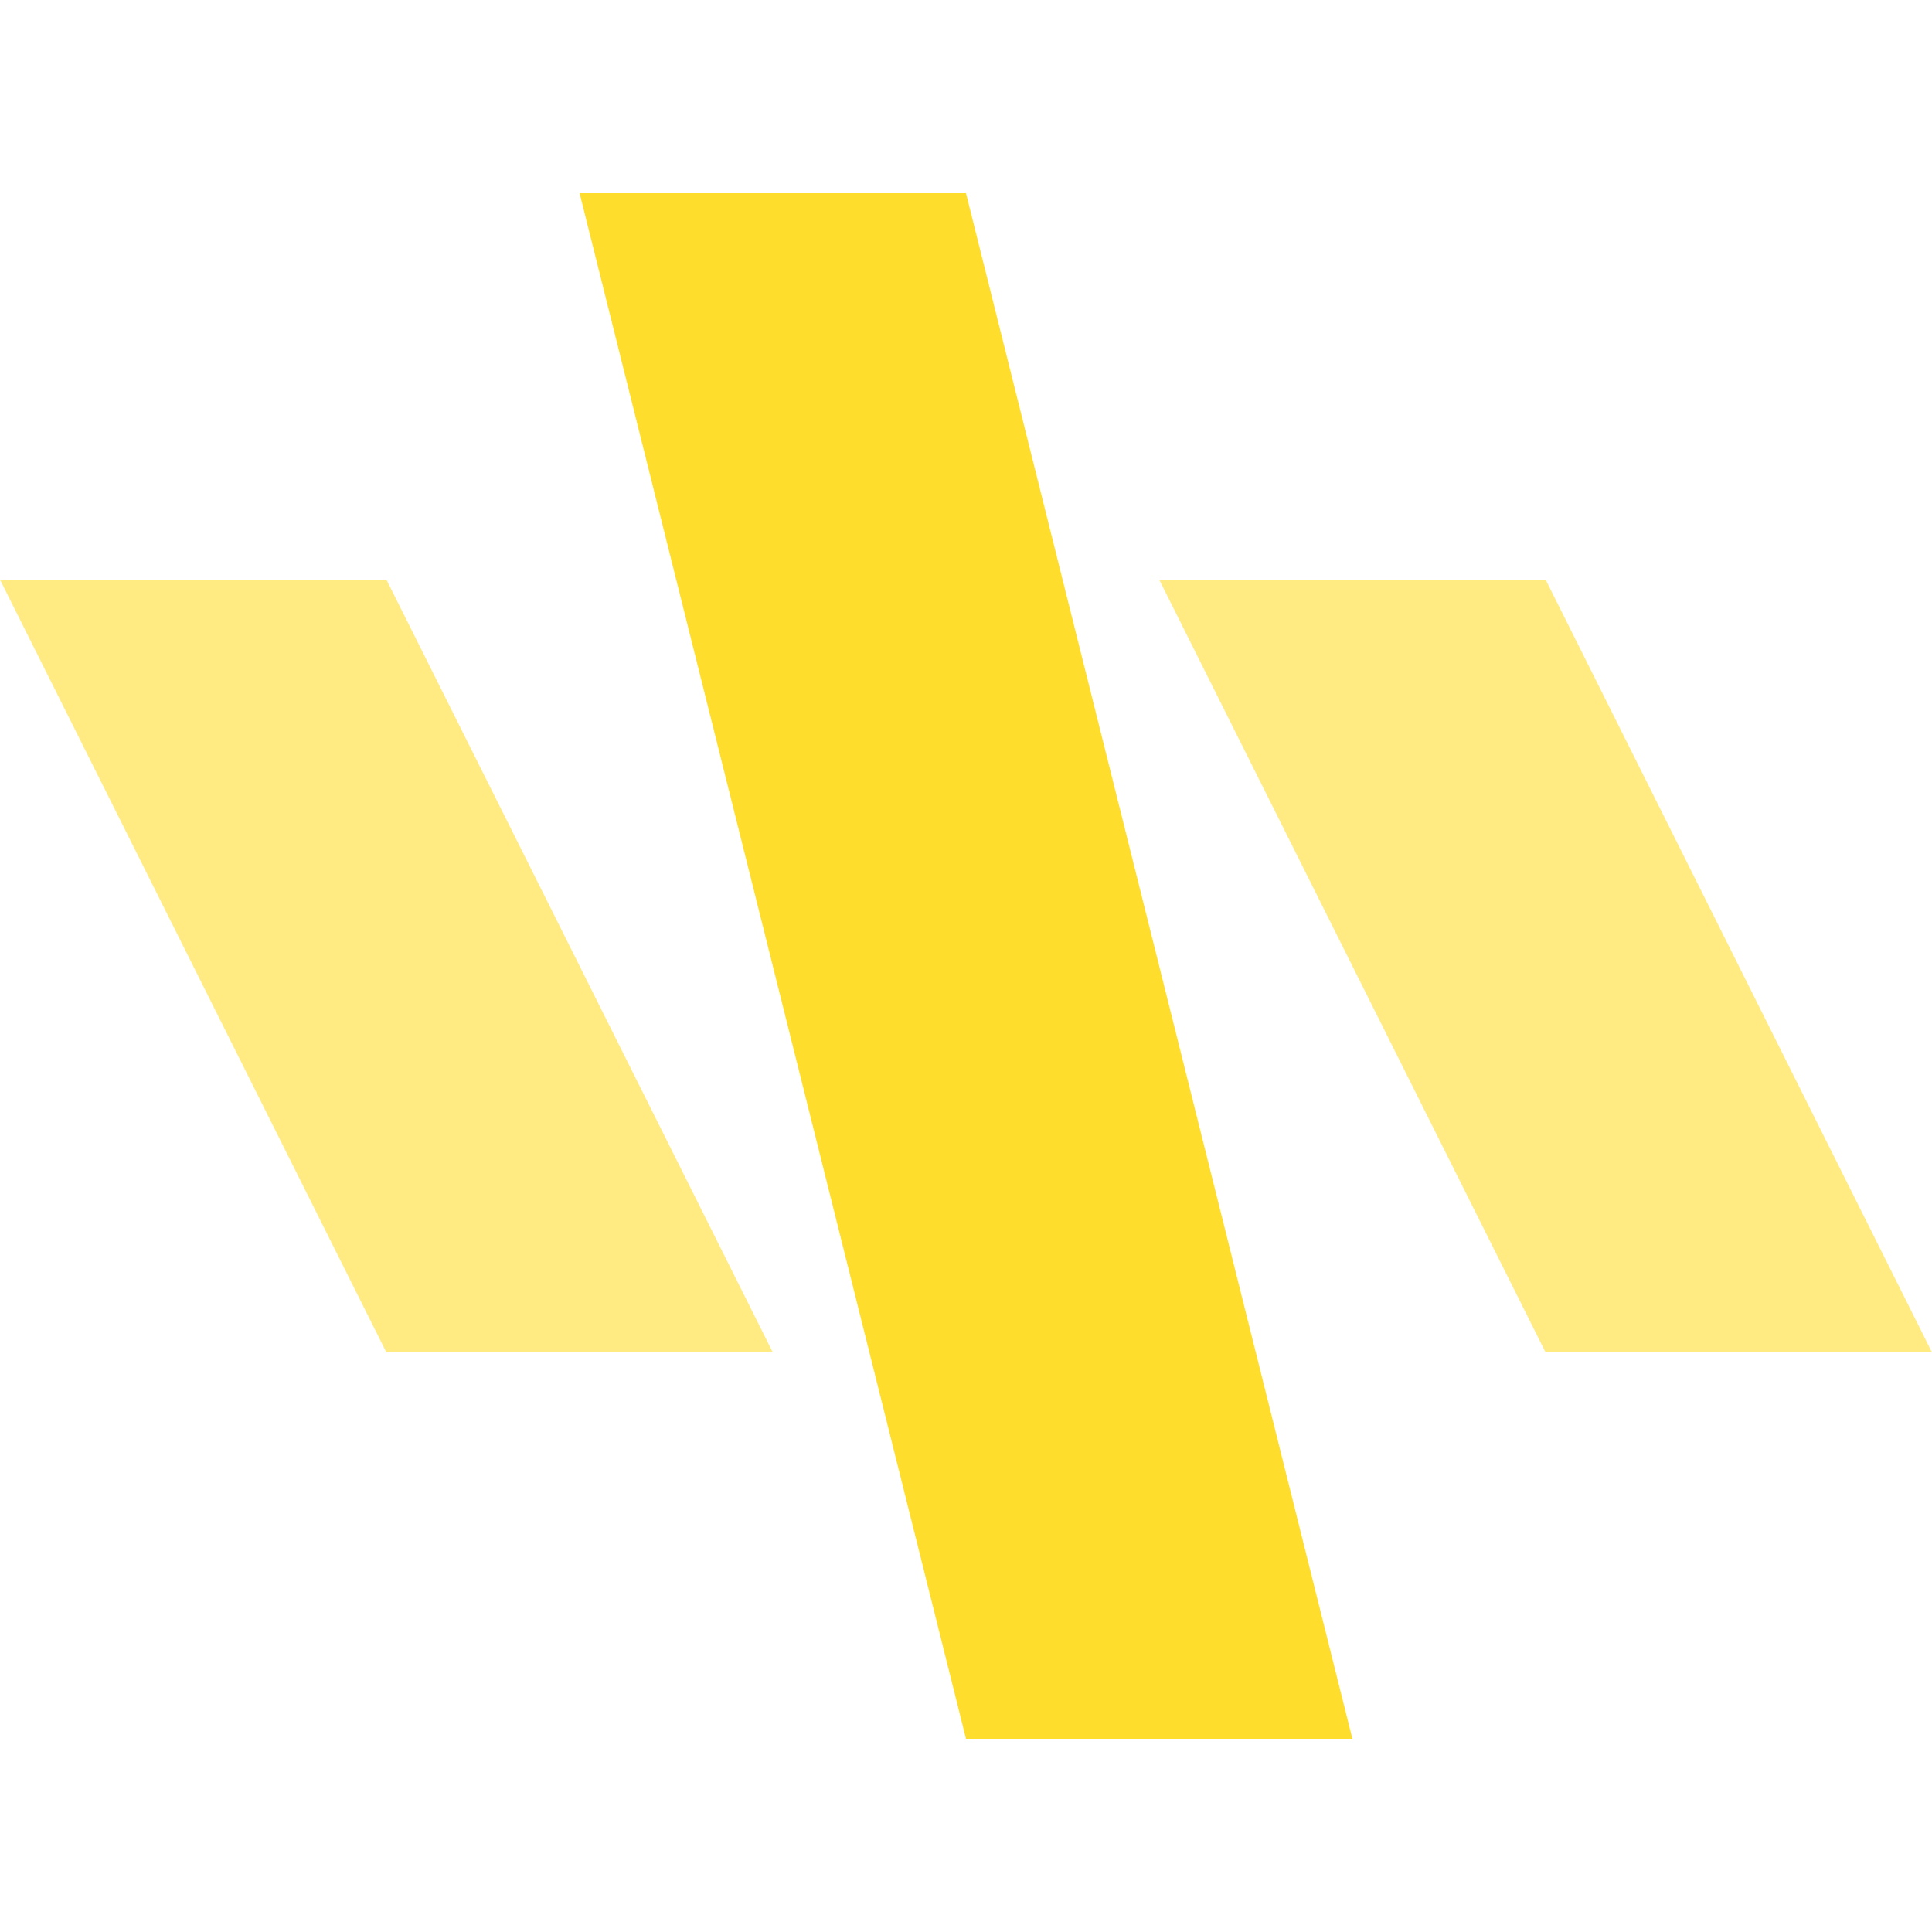 <svg xmlns="http://www.w3.org/2000/svg" viewBox="0 0 40 32" width="32" height="32">
  <path d="M12 0H20L28 32H20L12 0Z" fill="#FFDD2D"/>
  <path d="M0 8H8L16 24H8L0 8Z" fill="#FFDD2D" fill-opacity="0.6"/>
  <path d="M24 8H32L40 24H32L24 8Z" fill="#FFDD2D" fill-opacity="0.6"/>
</svg>
